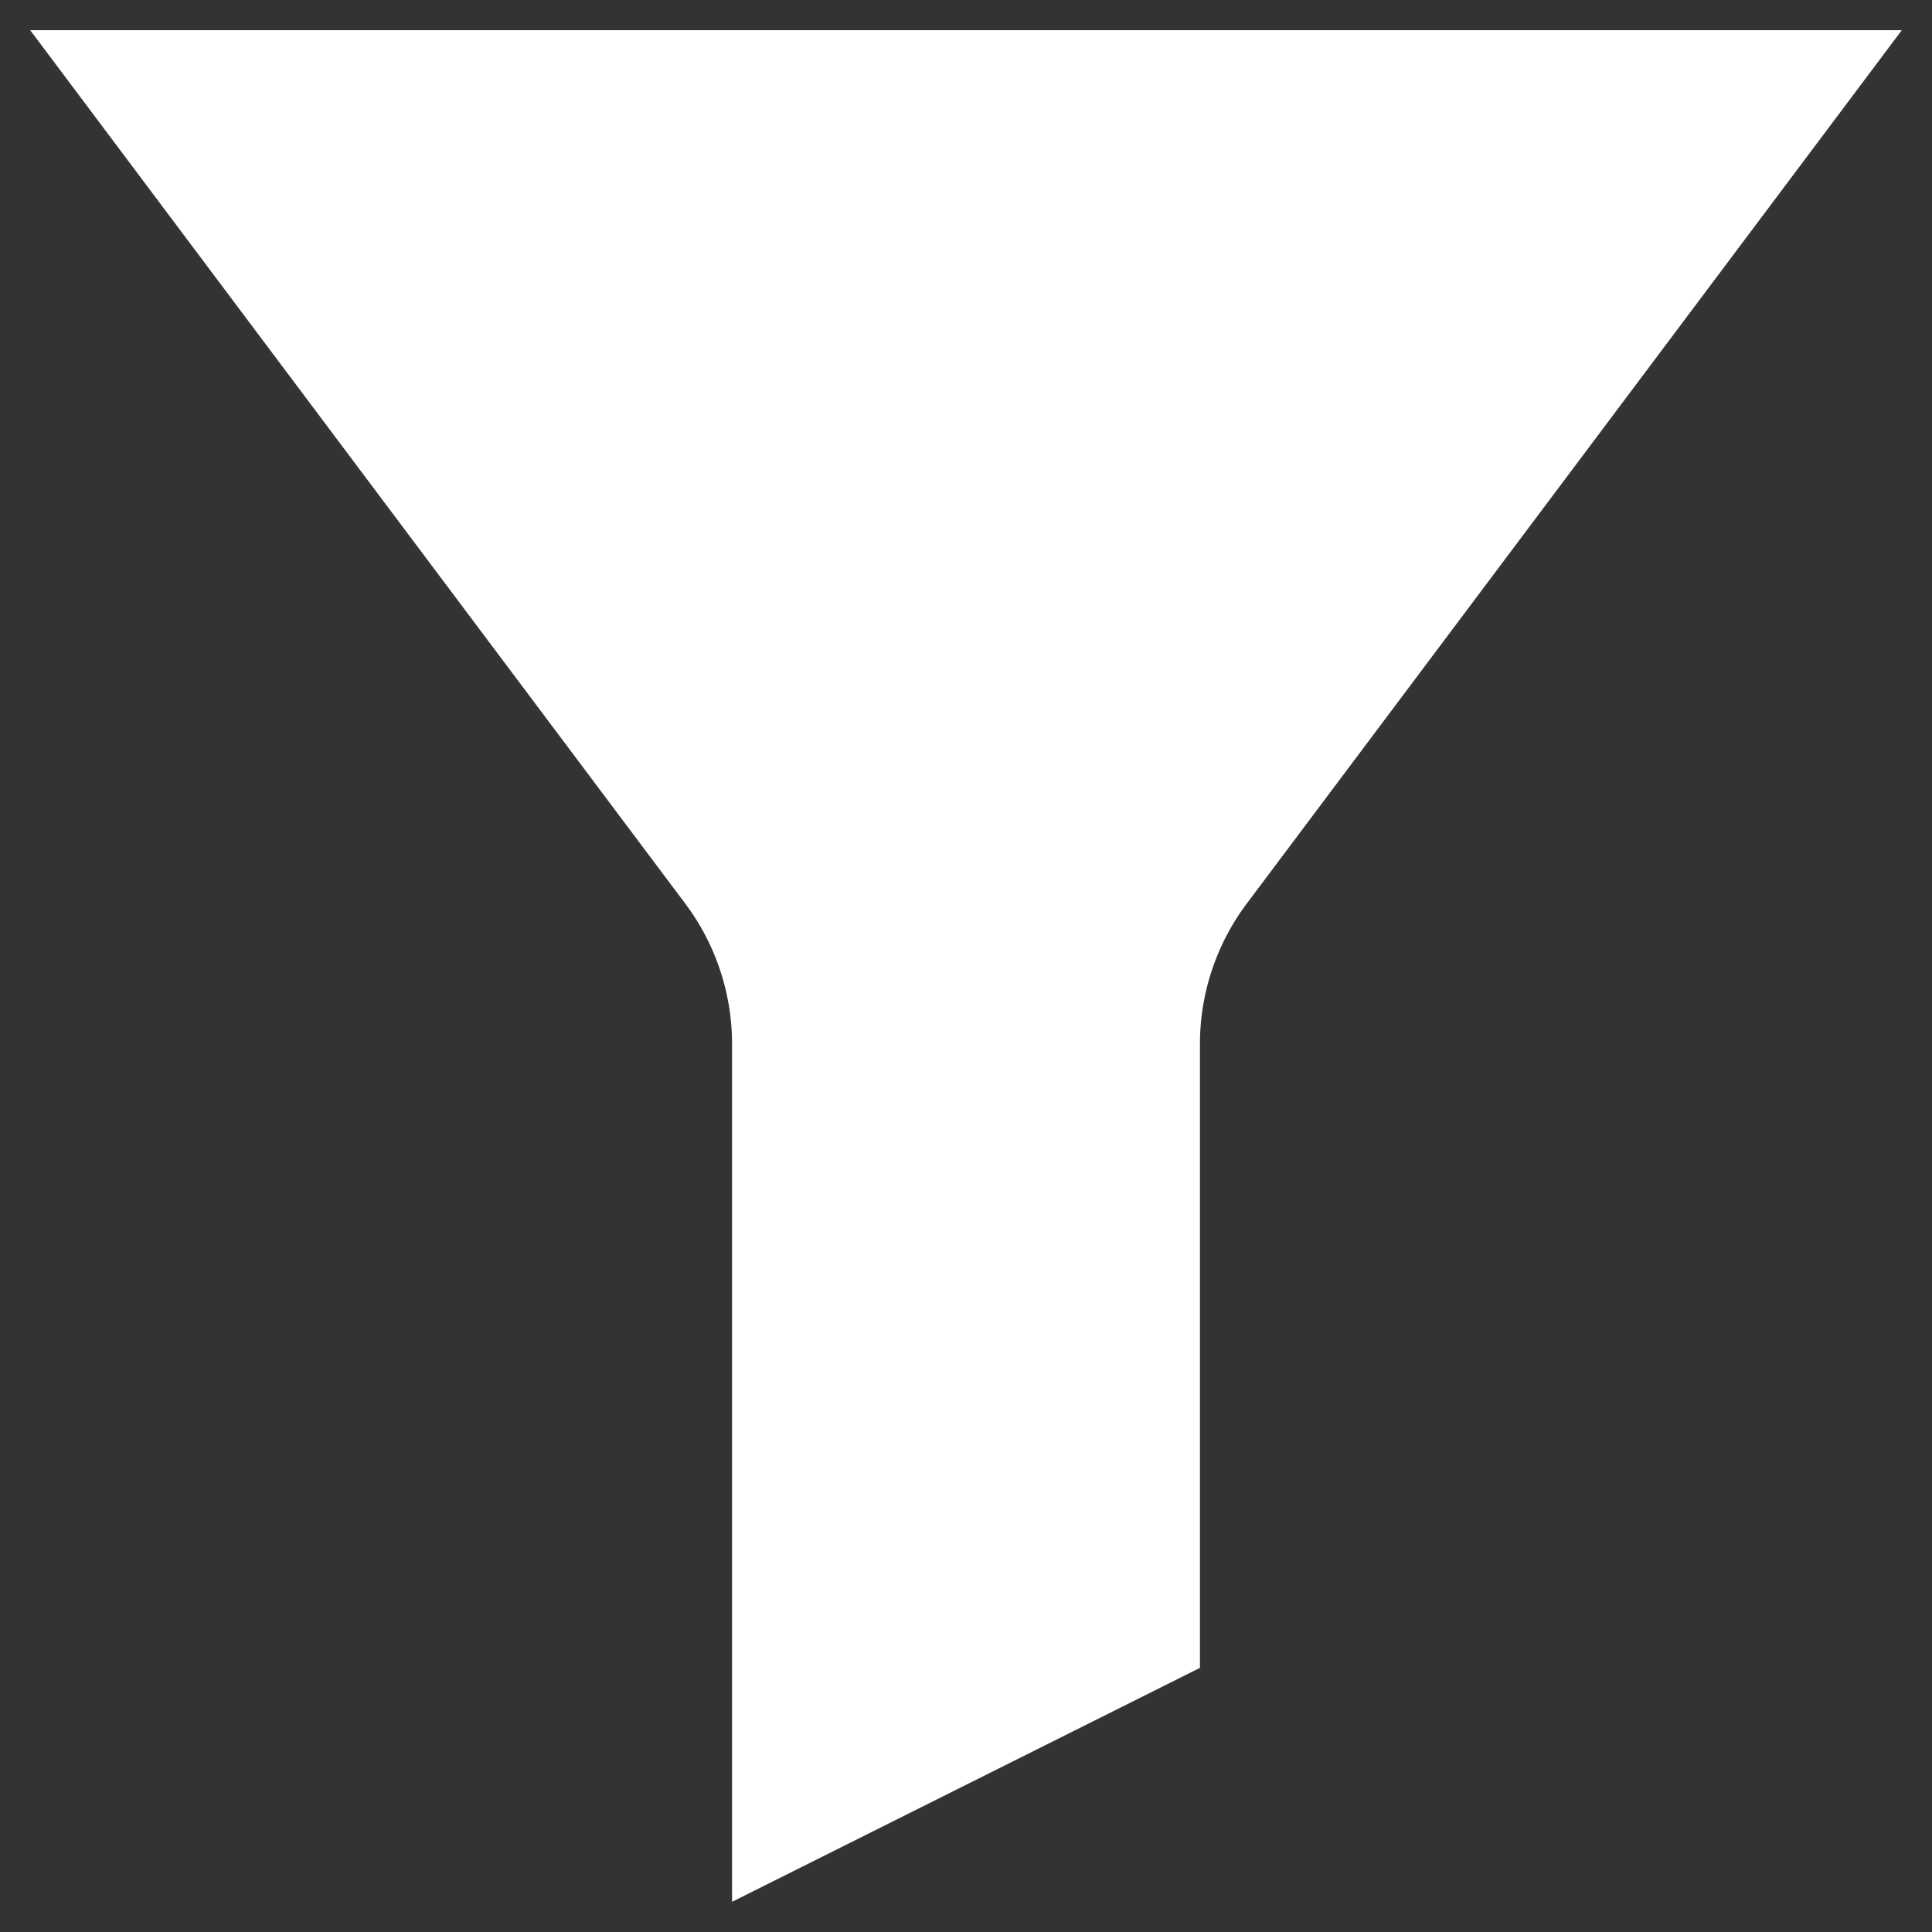 <svg id="Layer_1" data-name="Layer 1" xmlns="http://www.w3.org/2000/svg" viewBox="0 0 128 128"><rect x="0" y="0" width="128" height="128" fill="#333333" stroke="none"/><path d="M126,2H2L45.4,59.867a15.5,15.5,0,0,1,3.1,9.3V126l31-15.5V69.167a15.5,15.5,0,0,1,3.1-9.3Z" style="fill:#fff"/></svg>